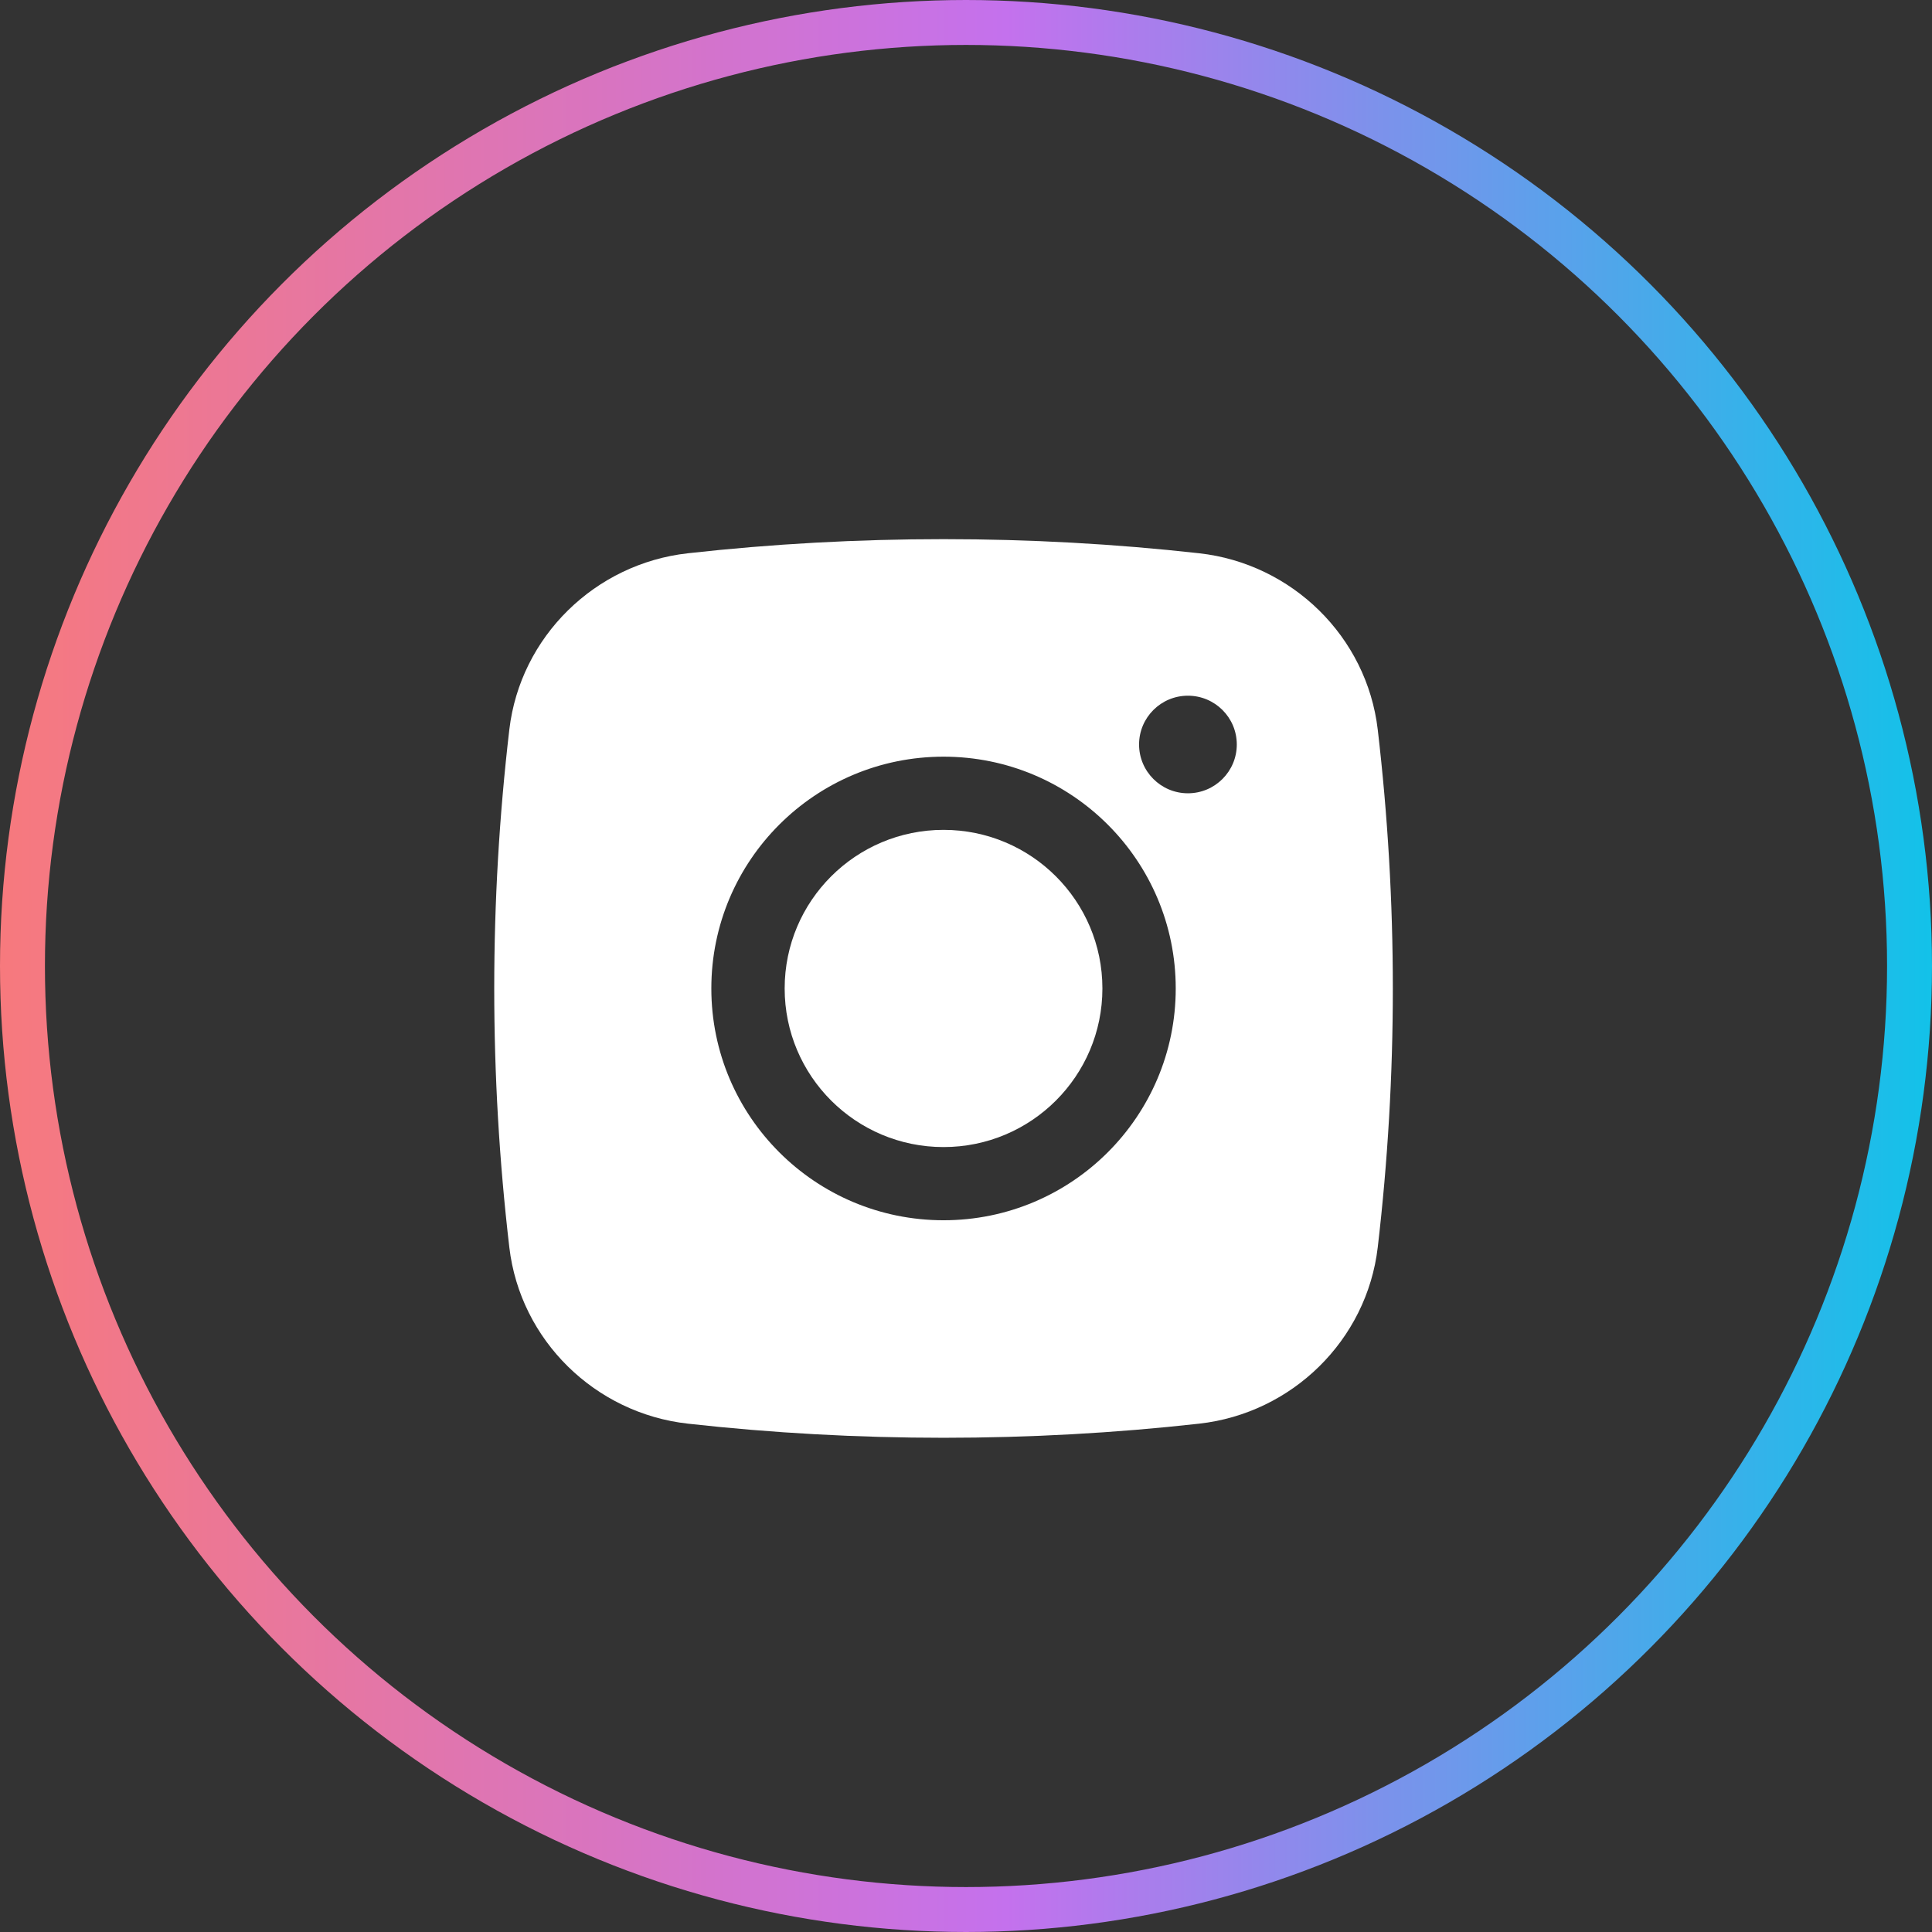 <svg width="43" height="43" viewBox="0 0 43 43" fill="none" xmlns="http://www.w3.org/2000/svg">
<rect x="0" y="0" width="43" height="43" fill="#333333" stroke="none"/>
<circle cx="21.5" cy="21.5" r="21" stroke="url(#paint0_linear_1_379)"/>
<path d="M21 18.47C19.047 18.47 17.464 20.051 17.464 22C17.464 23.949 19.047 25.53 21 25.53C22.953 25.53 24.536 23.949 24.536 22C24.536 20.051 22.953 18.47 21 18.47Z" fill="white"/>
<path fill-rule="evenodd" clip-rule="evenodd" d="M15.31 12.314C19.061 11.895 22.939 11.895 26.69 12.314C28.755 12.544 30.421 14.169 30.664 16.238C31.112 20.066 31.112 23.934 30.664 27.762C30.421 29.831 28.755 31.456 26.69 31.686C22.939 32.105 19.061 32.105 15.31 31.686C13.245 31.456 11.579 29.831 11.336 27.762C10.888 23.934 10.888 20.066 11.336 16.238C11.579 14.169 13.245 12.544 15.31 12.314ZM26.439 15.484C25.839 15.484 25.352 15.97 25.352 16.57C25.352 17.169 25.839 17.656 26.439 17.656C27.04 17.656 27.527 17.169 27.527 16.57C27.527 15.97 27.04 15.484 26.439 15.484ZM15.832 22C15.832 19.151 18.146 16.841 21 16.841C23.854 16.841 26.168 19.151 26.168 22C26.168 24.849 23.854 27.159 21 27.159C18.146 27.159 15.832 24.849 15.832 22Z" fill="white"/>
<defs>
<linearGradient id="paint0_linear_1_379" x1="2.40281e-07" y1="21.5" x2="43" y2="21.5" gradientUnits="userSpaceOnUse">
<stop stop-color="#F7797D"/>
<stop offset="0.521" stop-color="#C471ED"/>
<stop offset="1" stop-color="#12C2E9"/>
</linearGradient>
</defs>
</svg>
